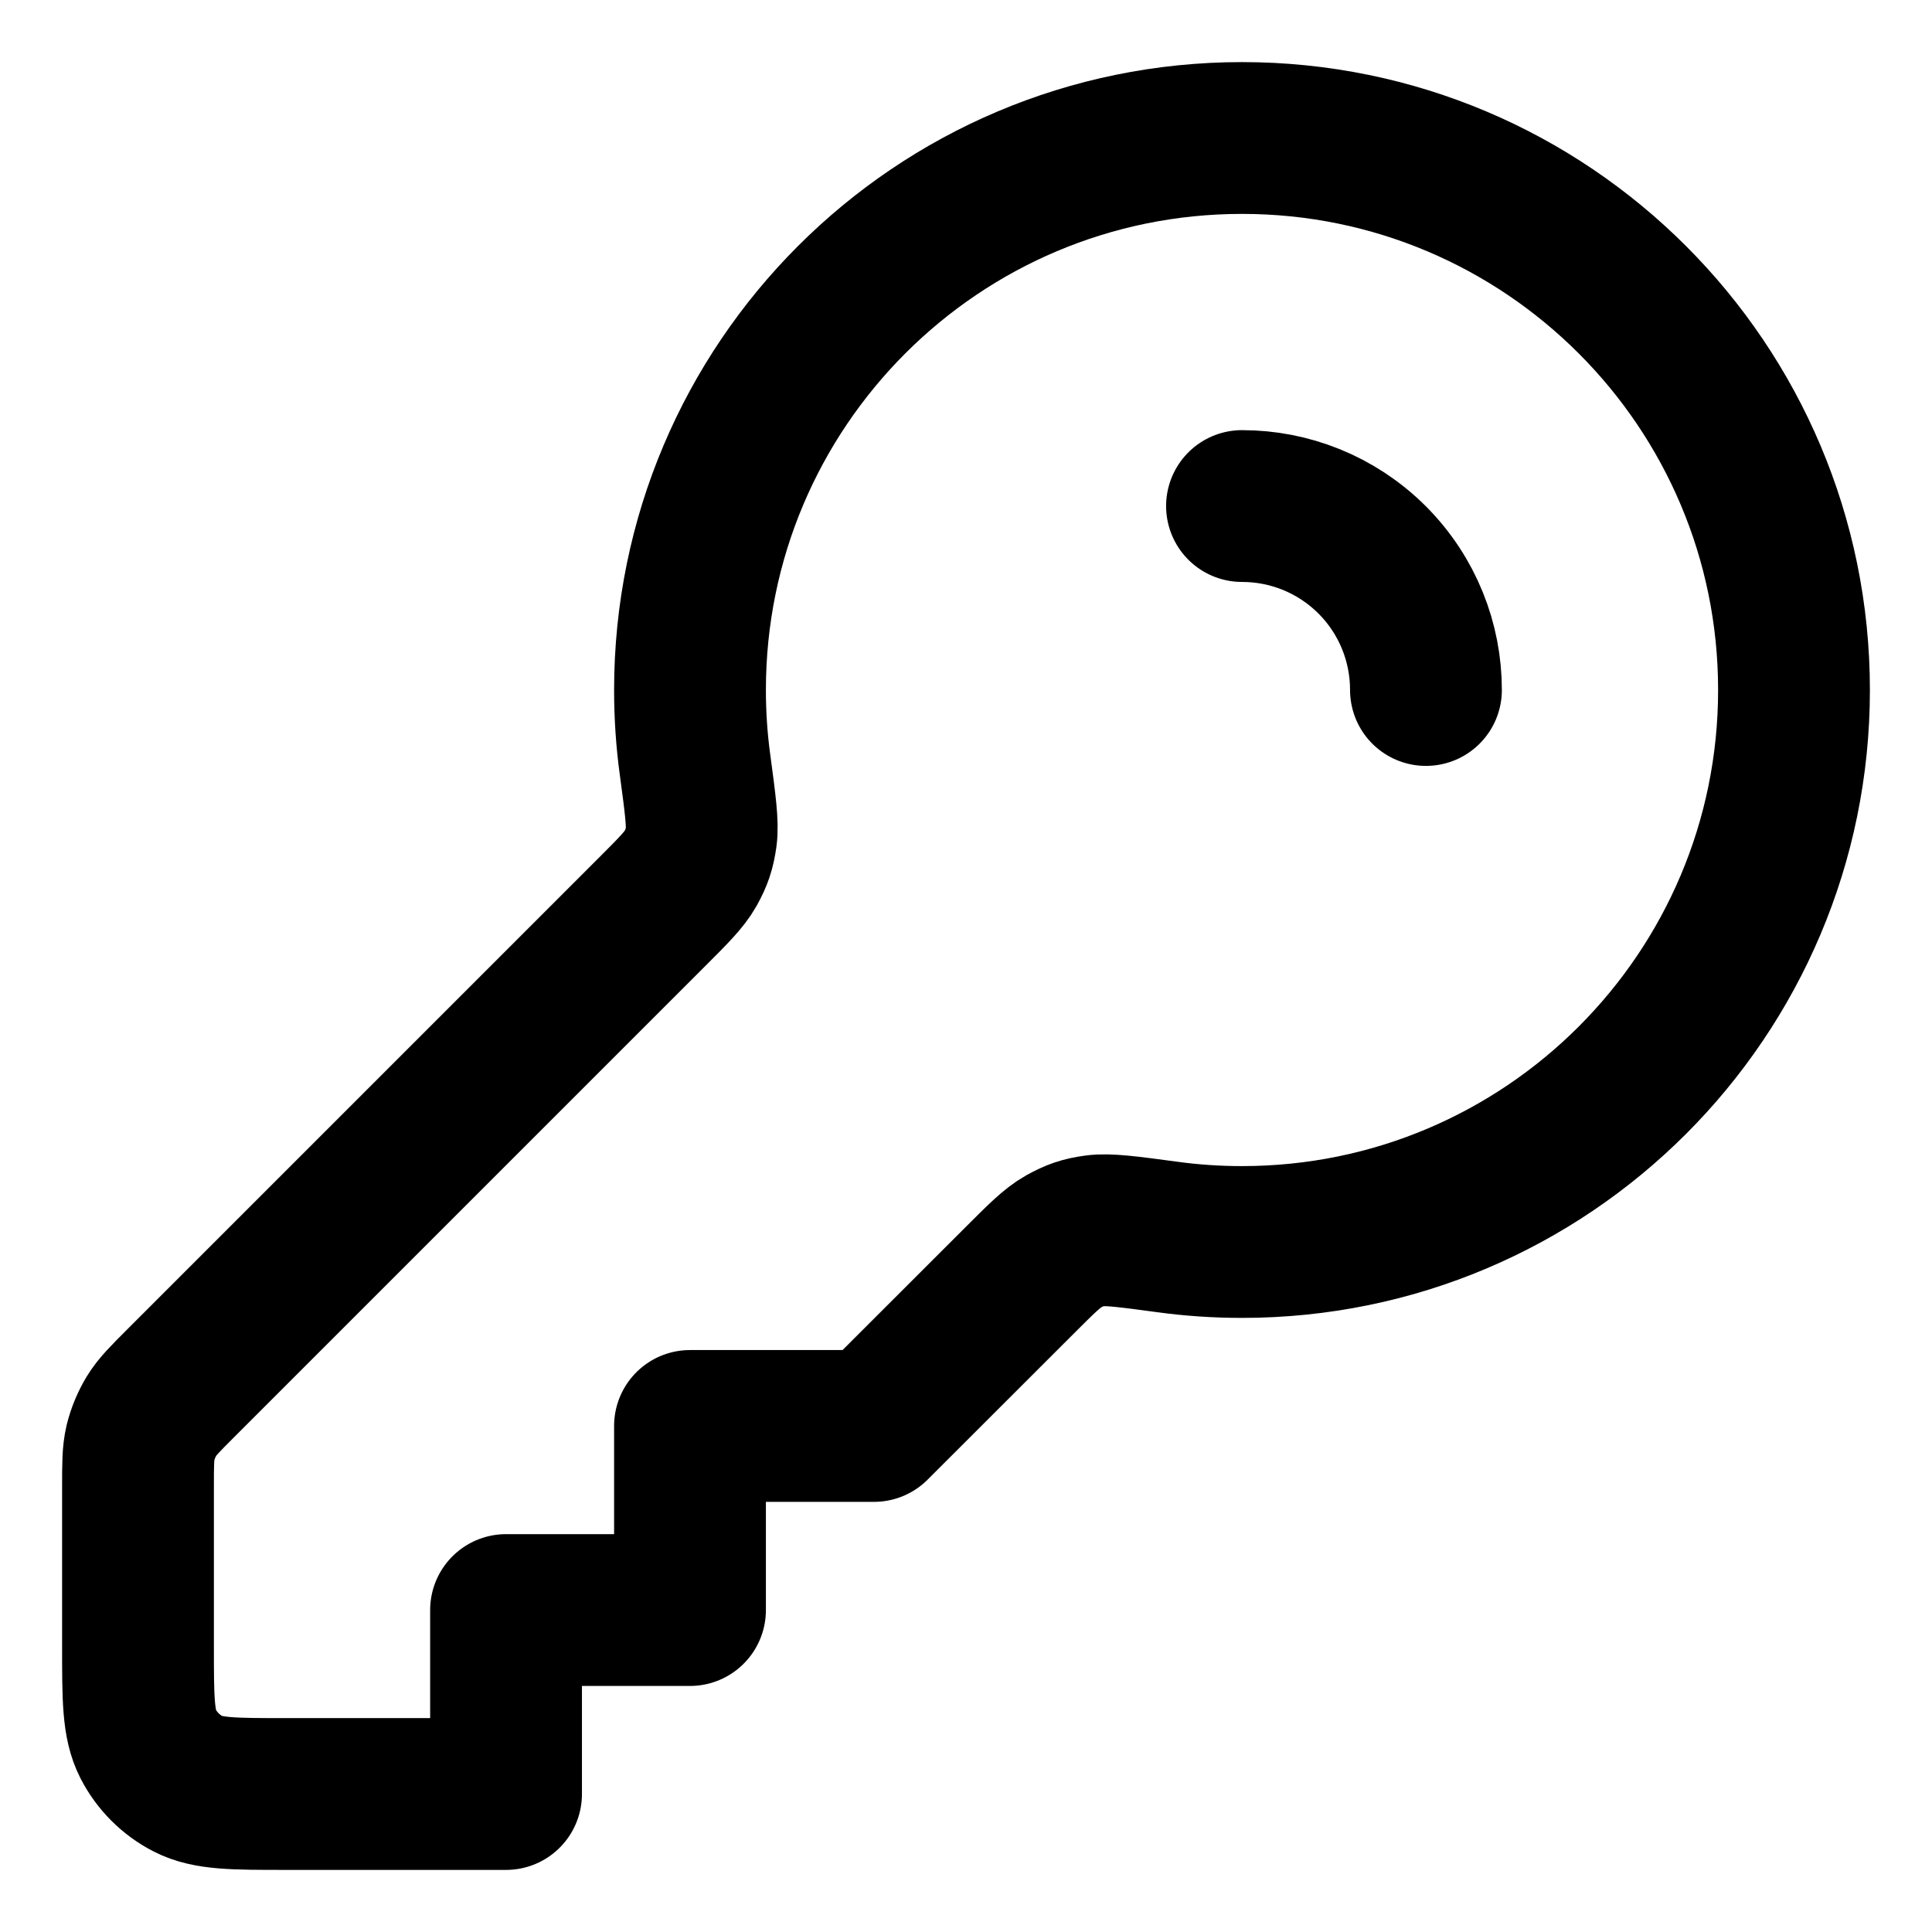 <svg width="14" height="14" viewBox="0 0 14 14" fill="none" xmlns="http://www.w3.org/2000/svg">
<path d="M10.333 5C10.333 4.659 10.203 4.318 9.943 4.057C9.682 3.797 9.341 3.667 9 3.667M9 9C11.209 9 13 7.209 13 5C13 2.791 11.209 1 9 1C6.791 1 5 2.791 5 5C5 5.182 5.012 5.362 5.036 5.538C5.075 5.827 5.094 5.972 5.081 6.064C5.067 6.159 5.05 6.21 5.003 6.295C4.958 6.375 4.878 6.455 4.719 6.614L1.312 10.021C1.197 10.136 1.139 10.194 1.098 10.261C1.062 10.321 1.035 10.386 1.018 10.454C1 10.531 1 10.612 1 10.775V11.933C1 12.307 1 12.493 1.073 12.636C1.137 12.761 1.239 12.863 1.364 12.927C1.507 13 1.693 13 2.067 13H3.667V11.667H5V10.333H6.333L7.386 9.281C7.545 9.122 7.625 9.042 7.705 8.997C7.79 8.95 7.841 8.932 7.936 8.919C8.028 8.906 8.173 8.925 8.462 8.964C8.638 8.988 8.818 9 9 9Z" stroke="black" stroke-width="1.1" stroke-linecap="round" stroke-linejoin="round"/>
</svg>
